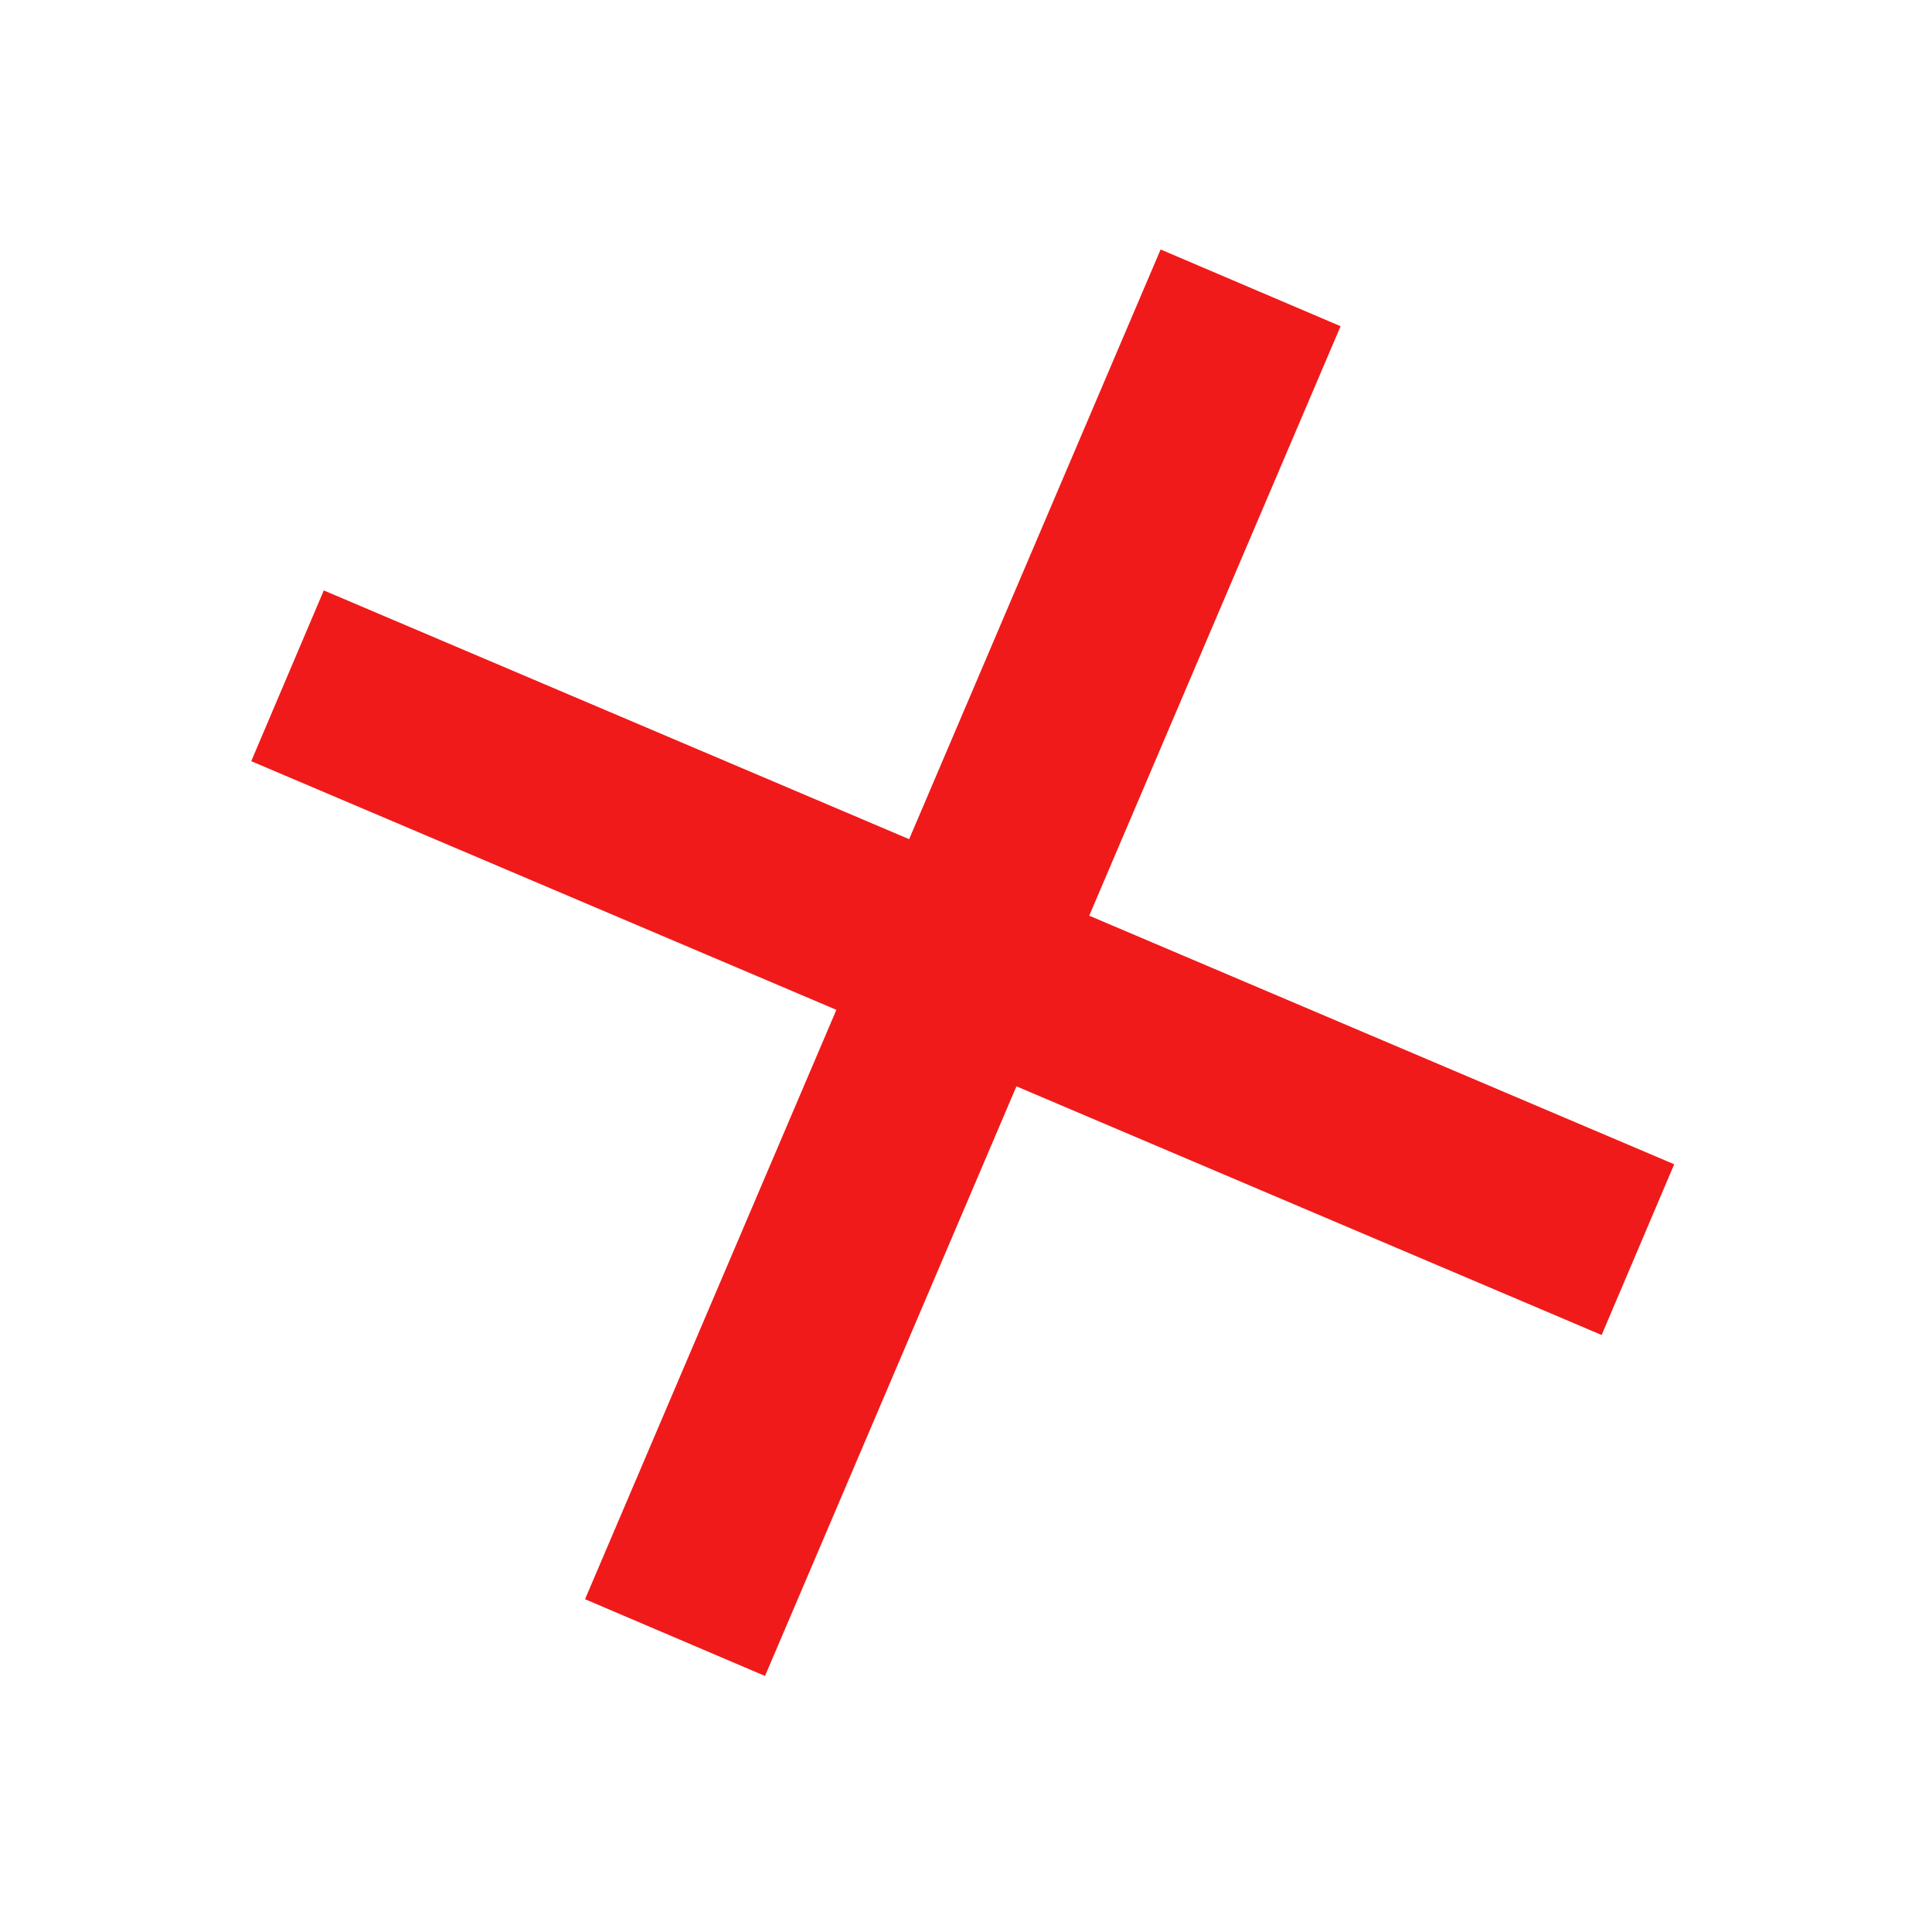 <svg width="79" height="79" viewBox="0 0 79 79" fill="none" xmlns="http://www.w3.org/2000/svg">
<rect x="47.458" y="10.201" width="8" height="60" transform="rotate(23.095 47.458 10.201)" fill="#F01A1A"/>
<rect x="10.273" y="31.125" width="7.586" height="59.997" transform="rotate(-66.978 10.273 31.125)" fill="#F01A1A"/>
</svg>

